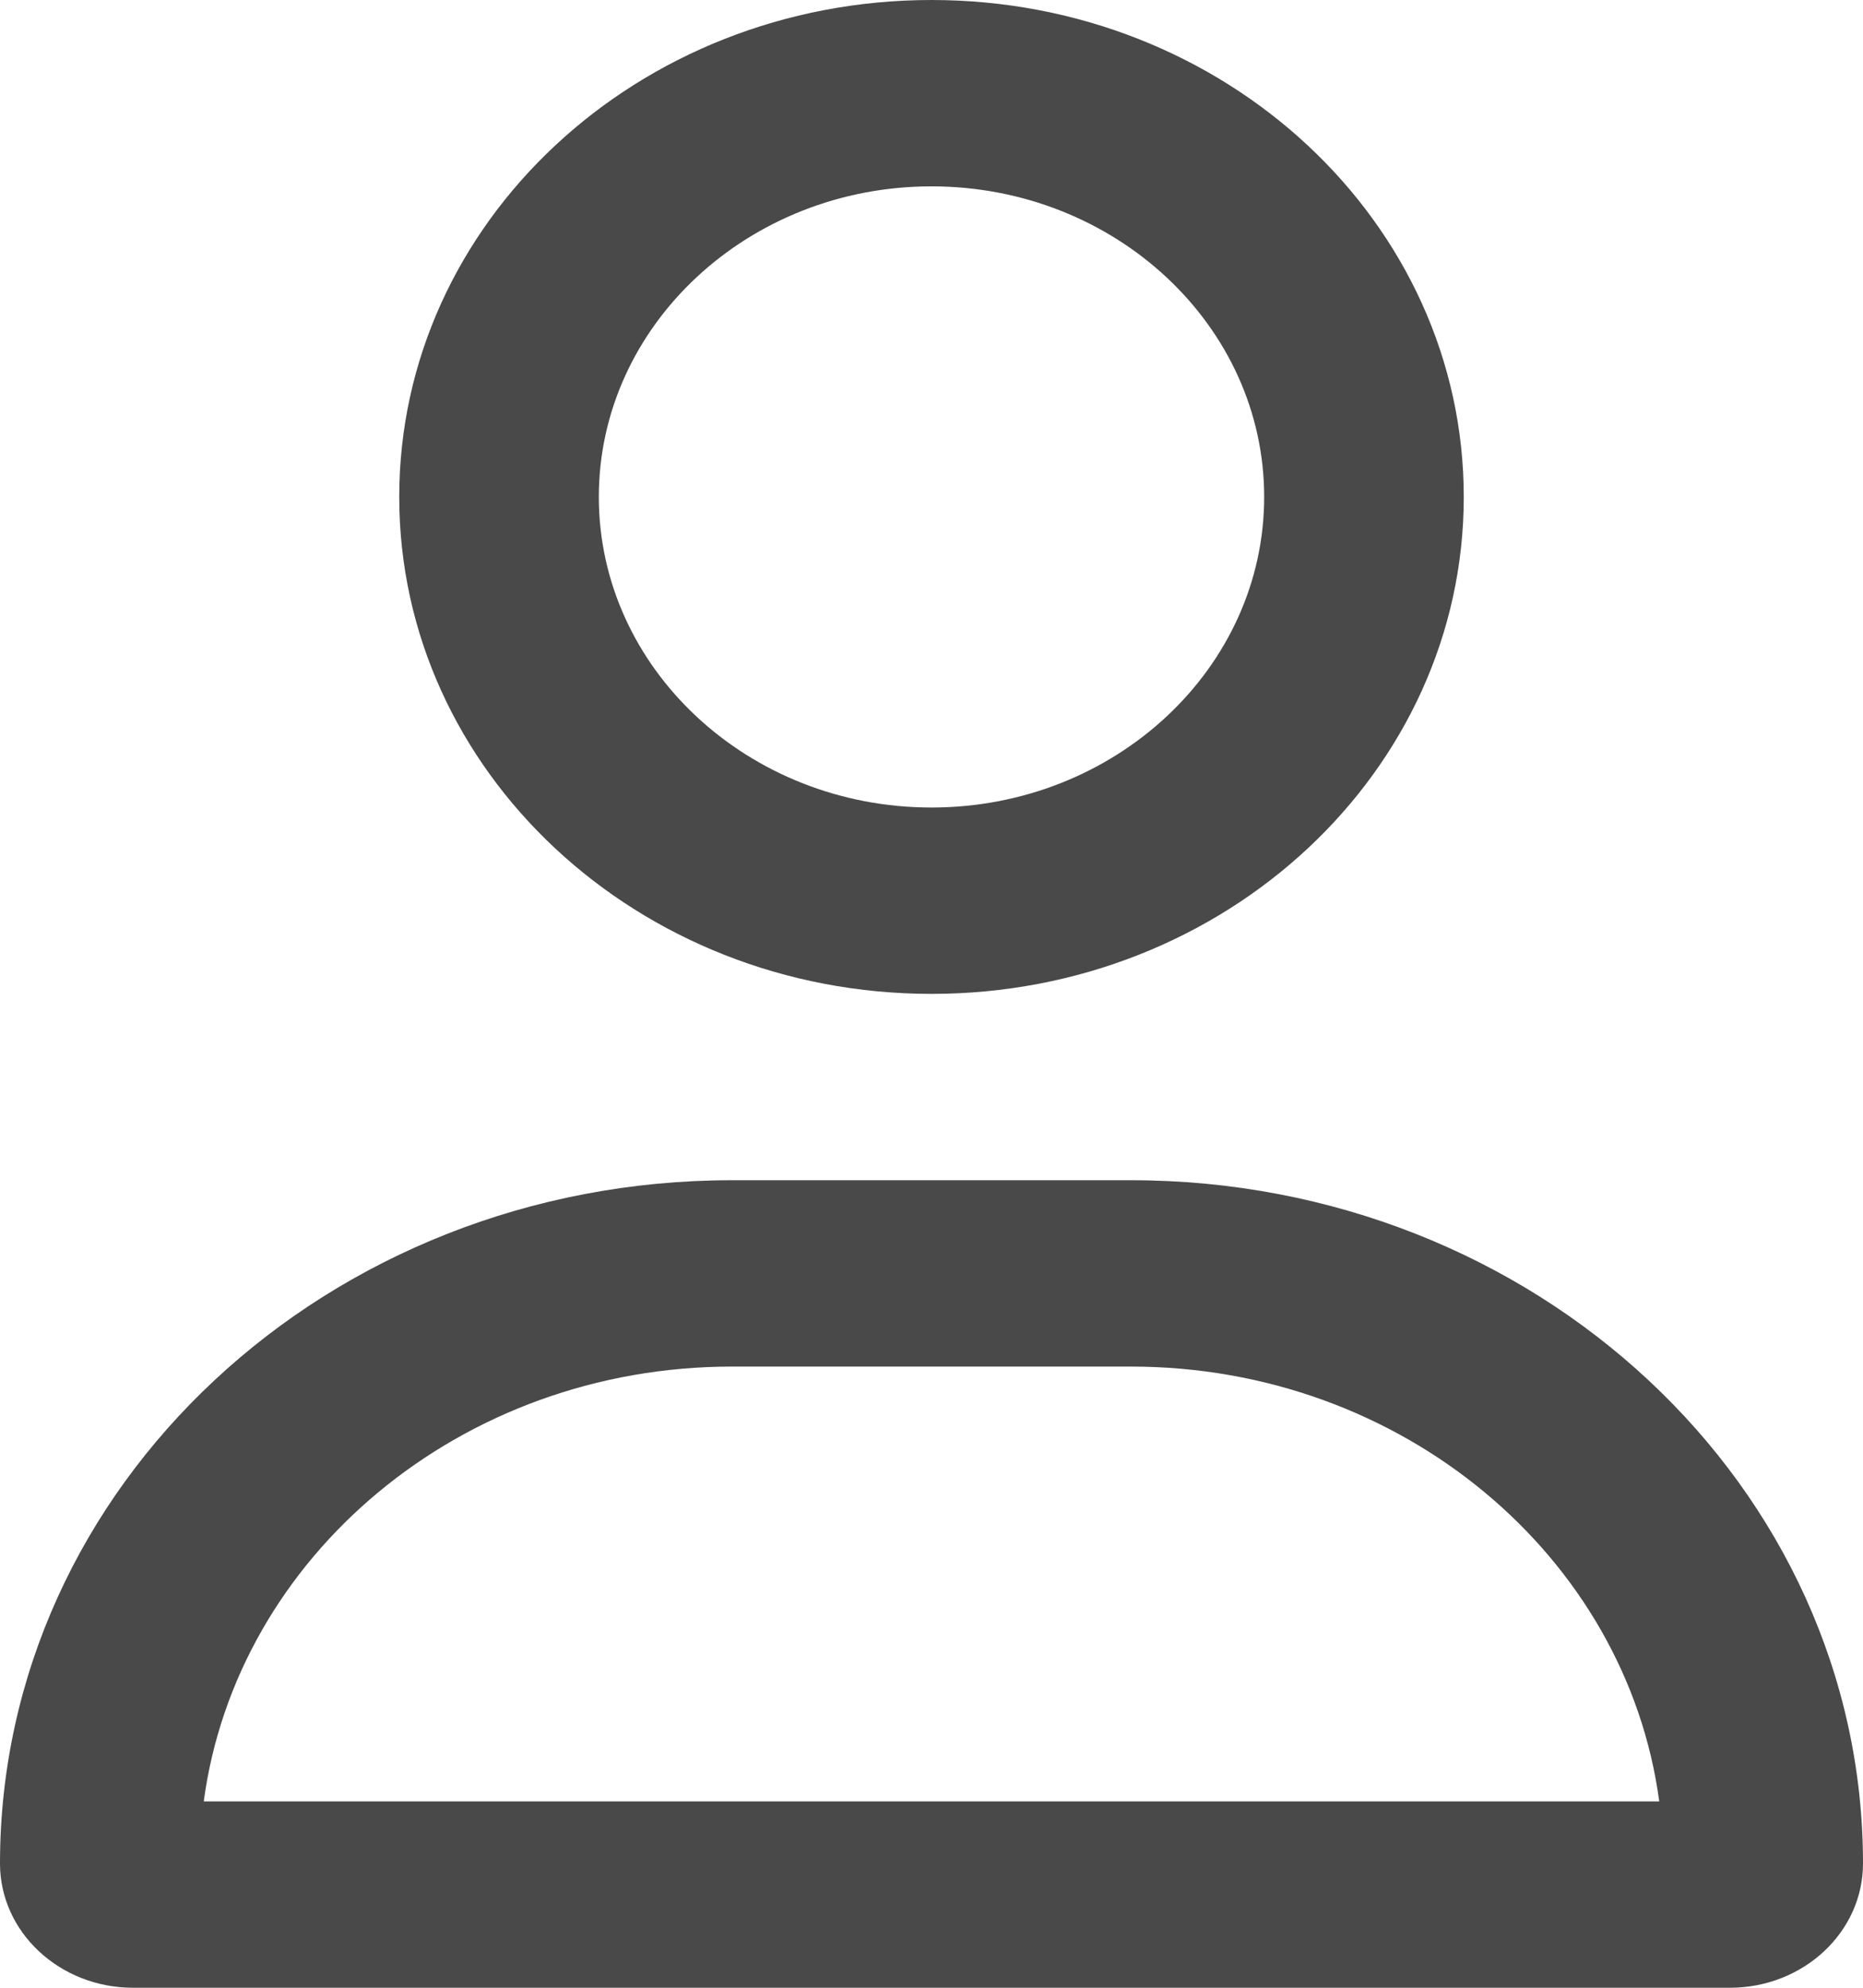 <svg width="30" height="32" viewBox="0 0 30 32" fill="none" xmlns="http://www.w3.org/2000/svg">
<path d="M18.214 19H11.786C5.277 19 0 23.925 0 30C0 31.104 0.96 32 2.143 32H27.857C29.04 32 30 31.104 30 30C30 23.925 24.723 19 18.214 19ZM3.281 29C3.81 25.056 7.42 22 11.786 22H18.214C22.578 22 26.19 25.059 26.719 29H3.281ZM15 16C19.734 16 23.571 12.418 23.571 8C23.571 3.582 19.734 0 15 0C10.266 0 6.429 3.582 6.429 8C6.429 12.419 10.266 16 15 16ZM15 3C17.954 3 20.357 5.243 20.357 8C20.357 10.757 17.954 13 15 13C12.046 13 9.643 10.756 9.643 8C9.643 5.243 12.047 3 15 3Z" fill="#494949"/>
</svg>
